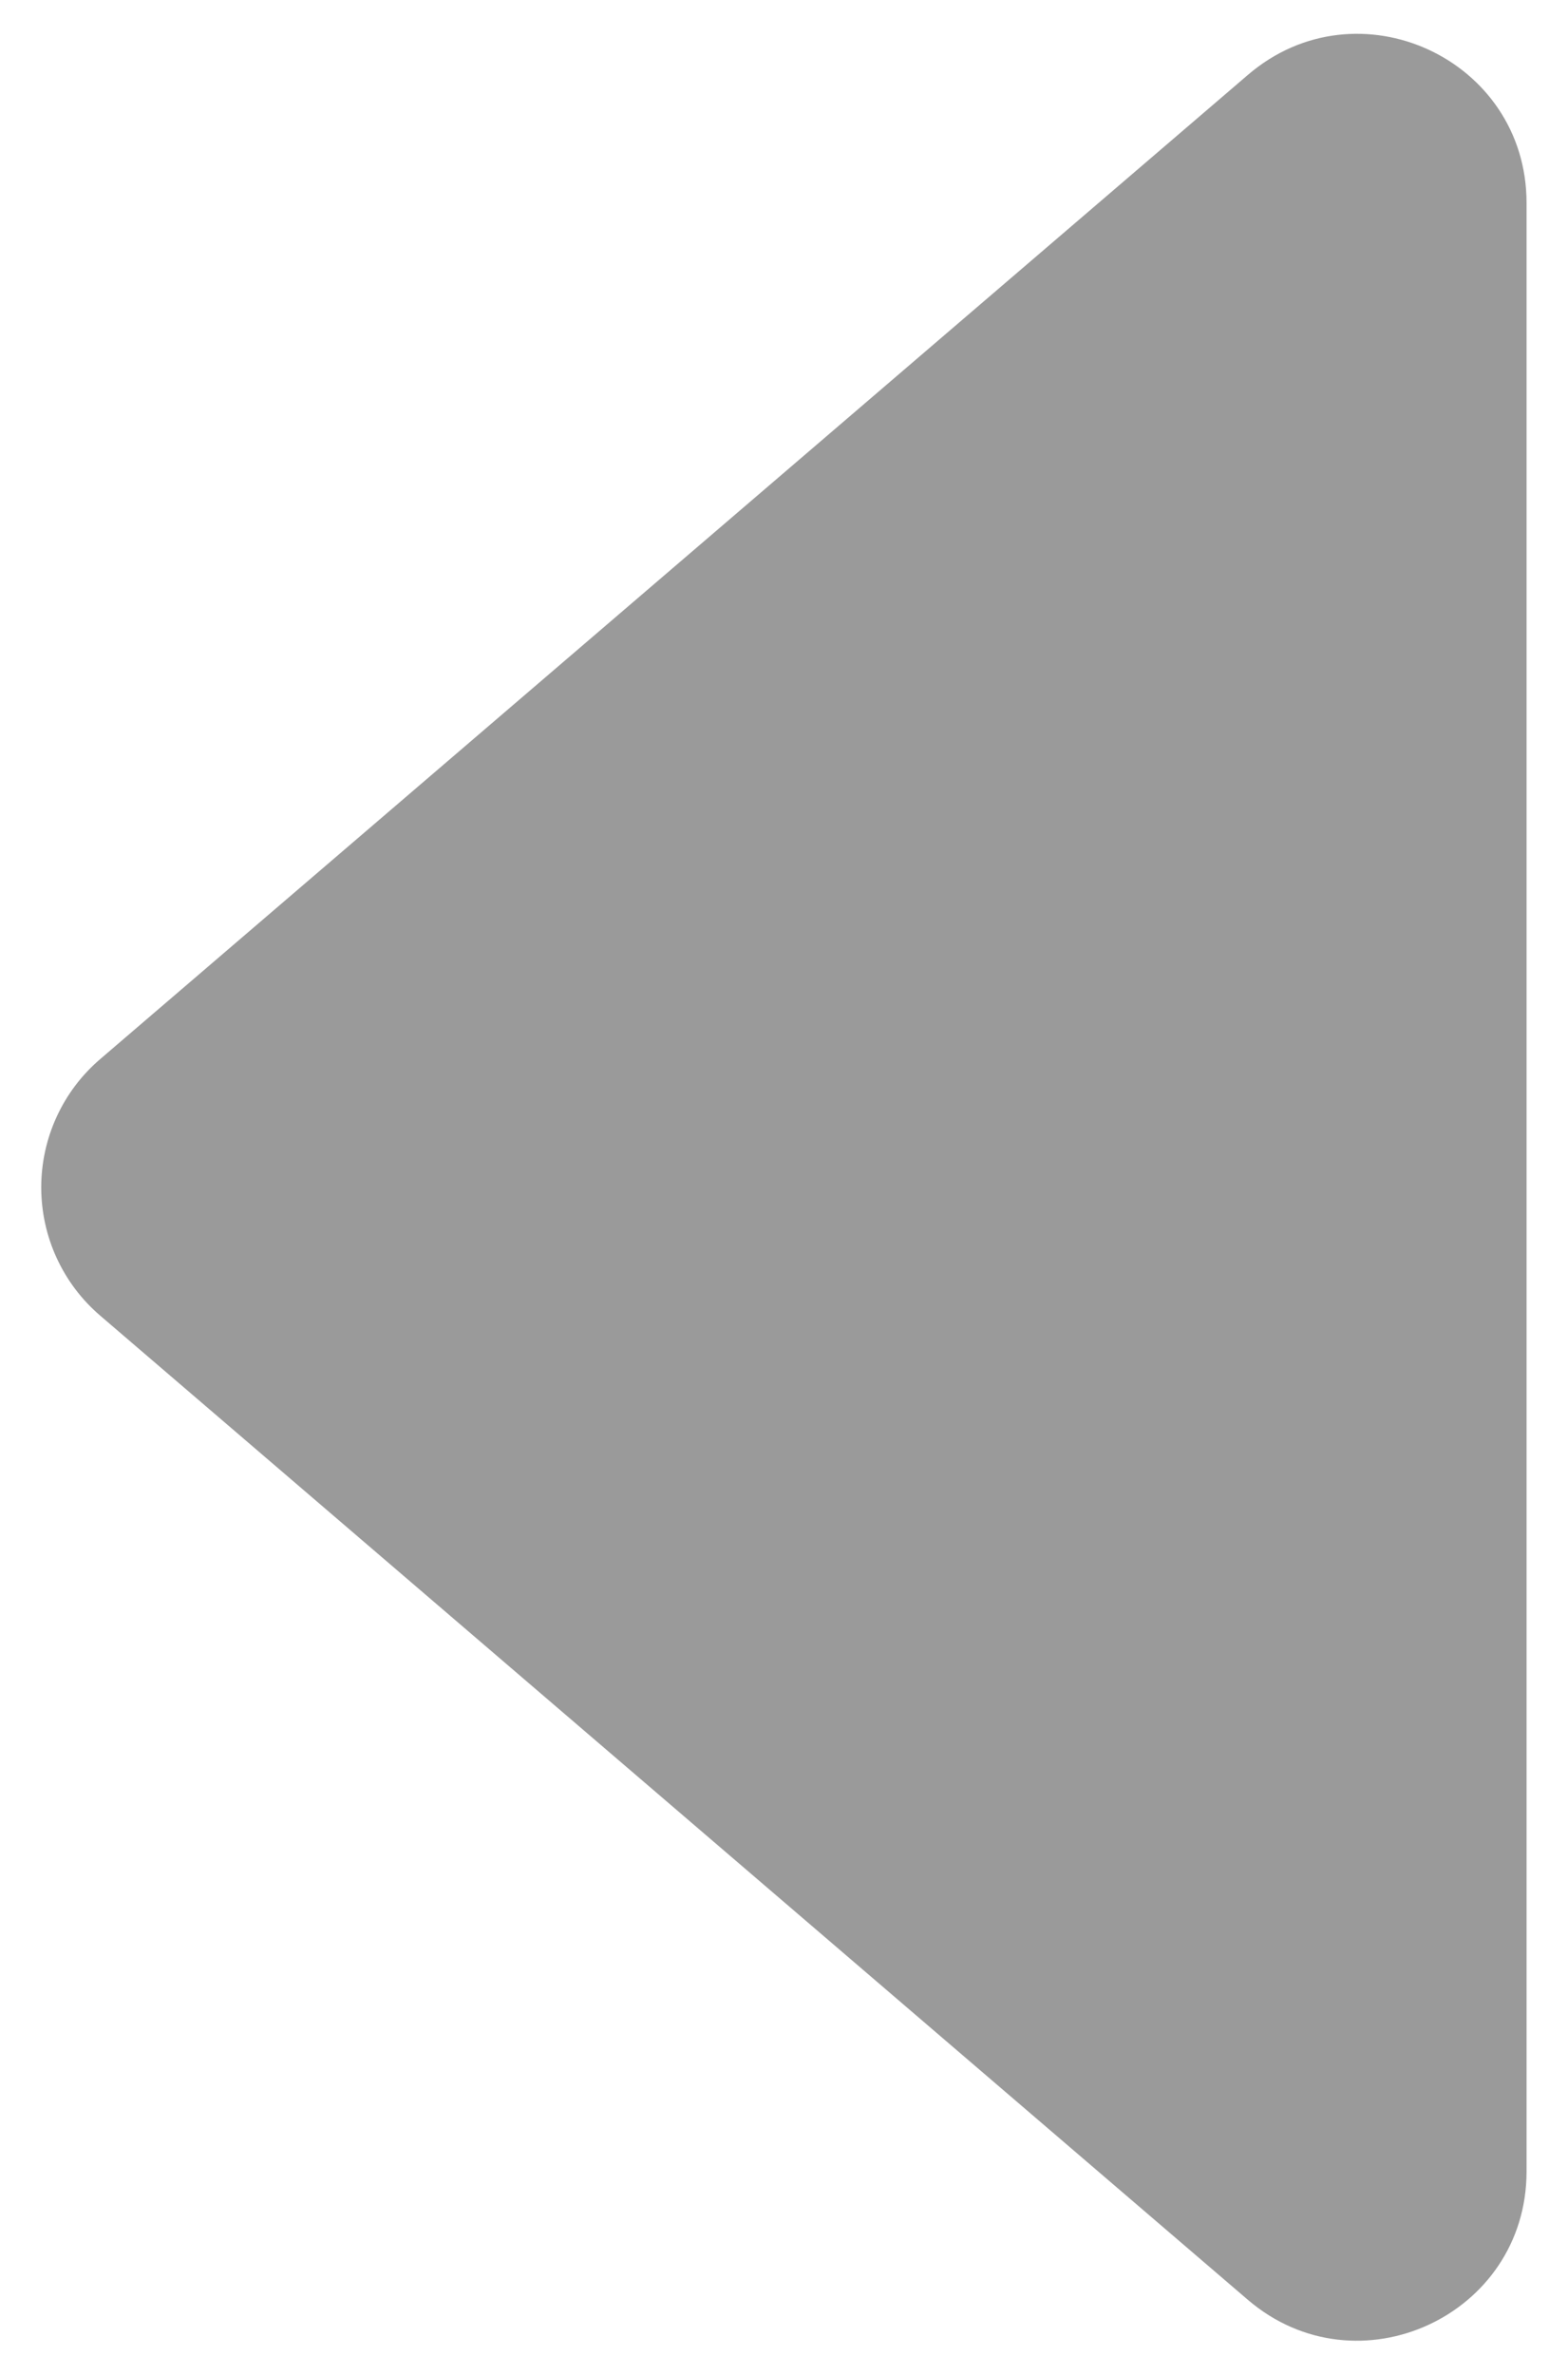 <svg width="37" height="56" viewBox="0 0 37 56" fill="none" xmlns="http://www.w3.org/2000/svg">
<path d="M29.444 1.768L2.364 24.974C1.927 25.348 1.577 25.811 1.337 26.334C1.097 26.856 0.973 27.424 0.973 27.998C0.973 28.573 1.097 29.141 1.337 29.663C1.577 30.185 1.927 30.649 2.364 31.023L29.444 54.229C32.029 56.443 36.022 54.607 36.022 51.204V4.786C36.022 1.383 32.029 -0.453 29.444 1.768Z" fill="#9A9A9A"/>
</svg>
